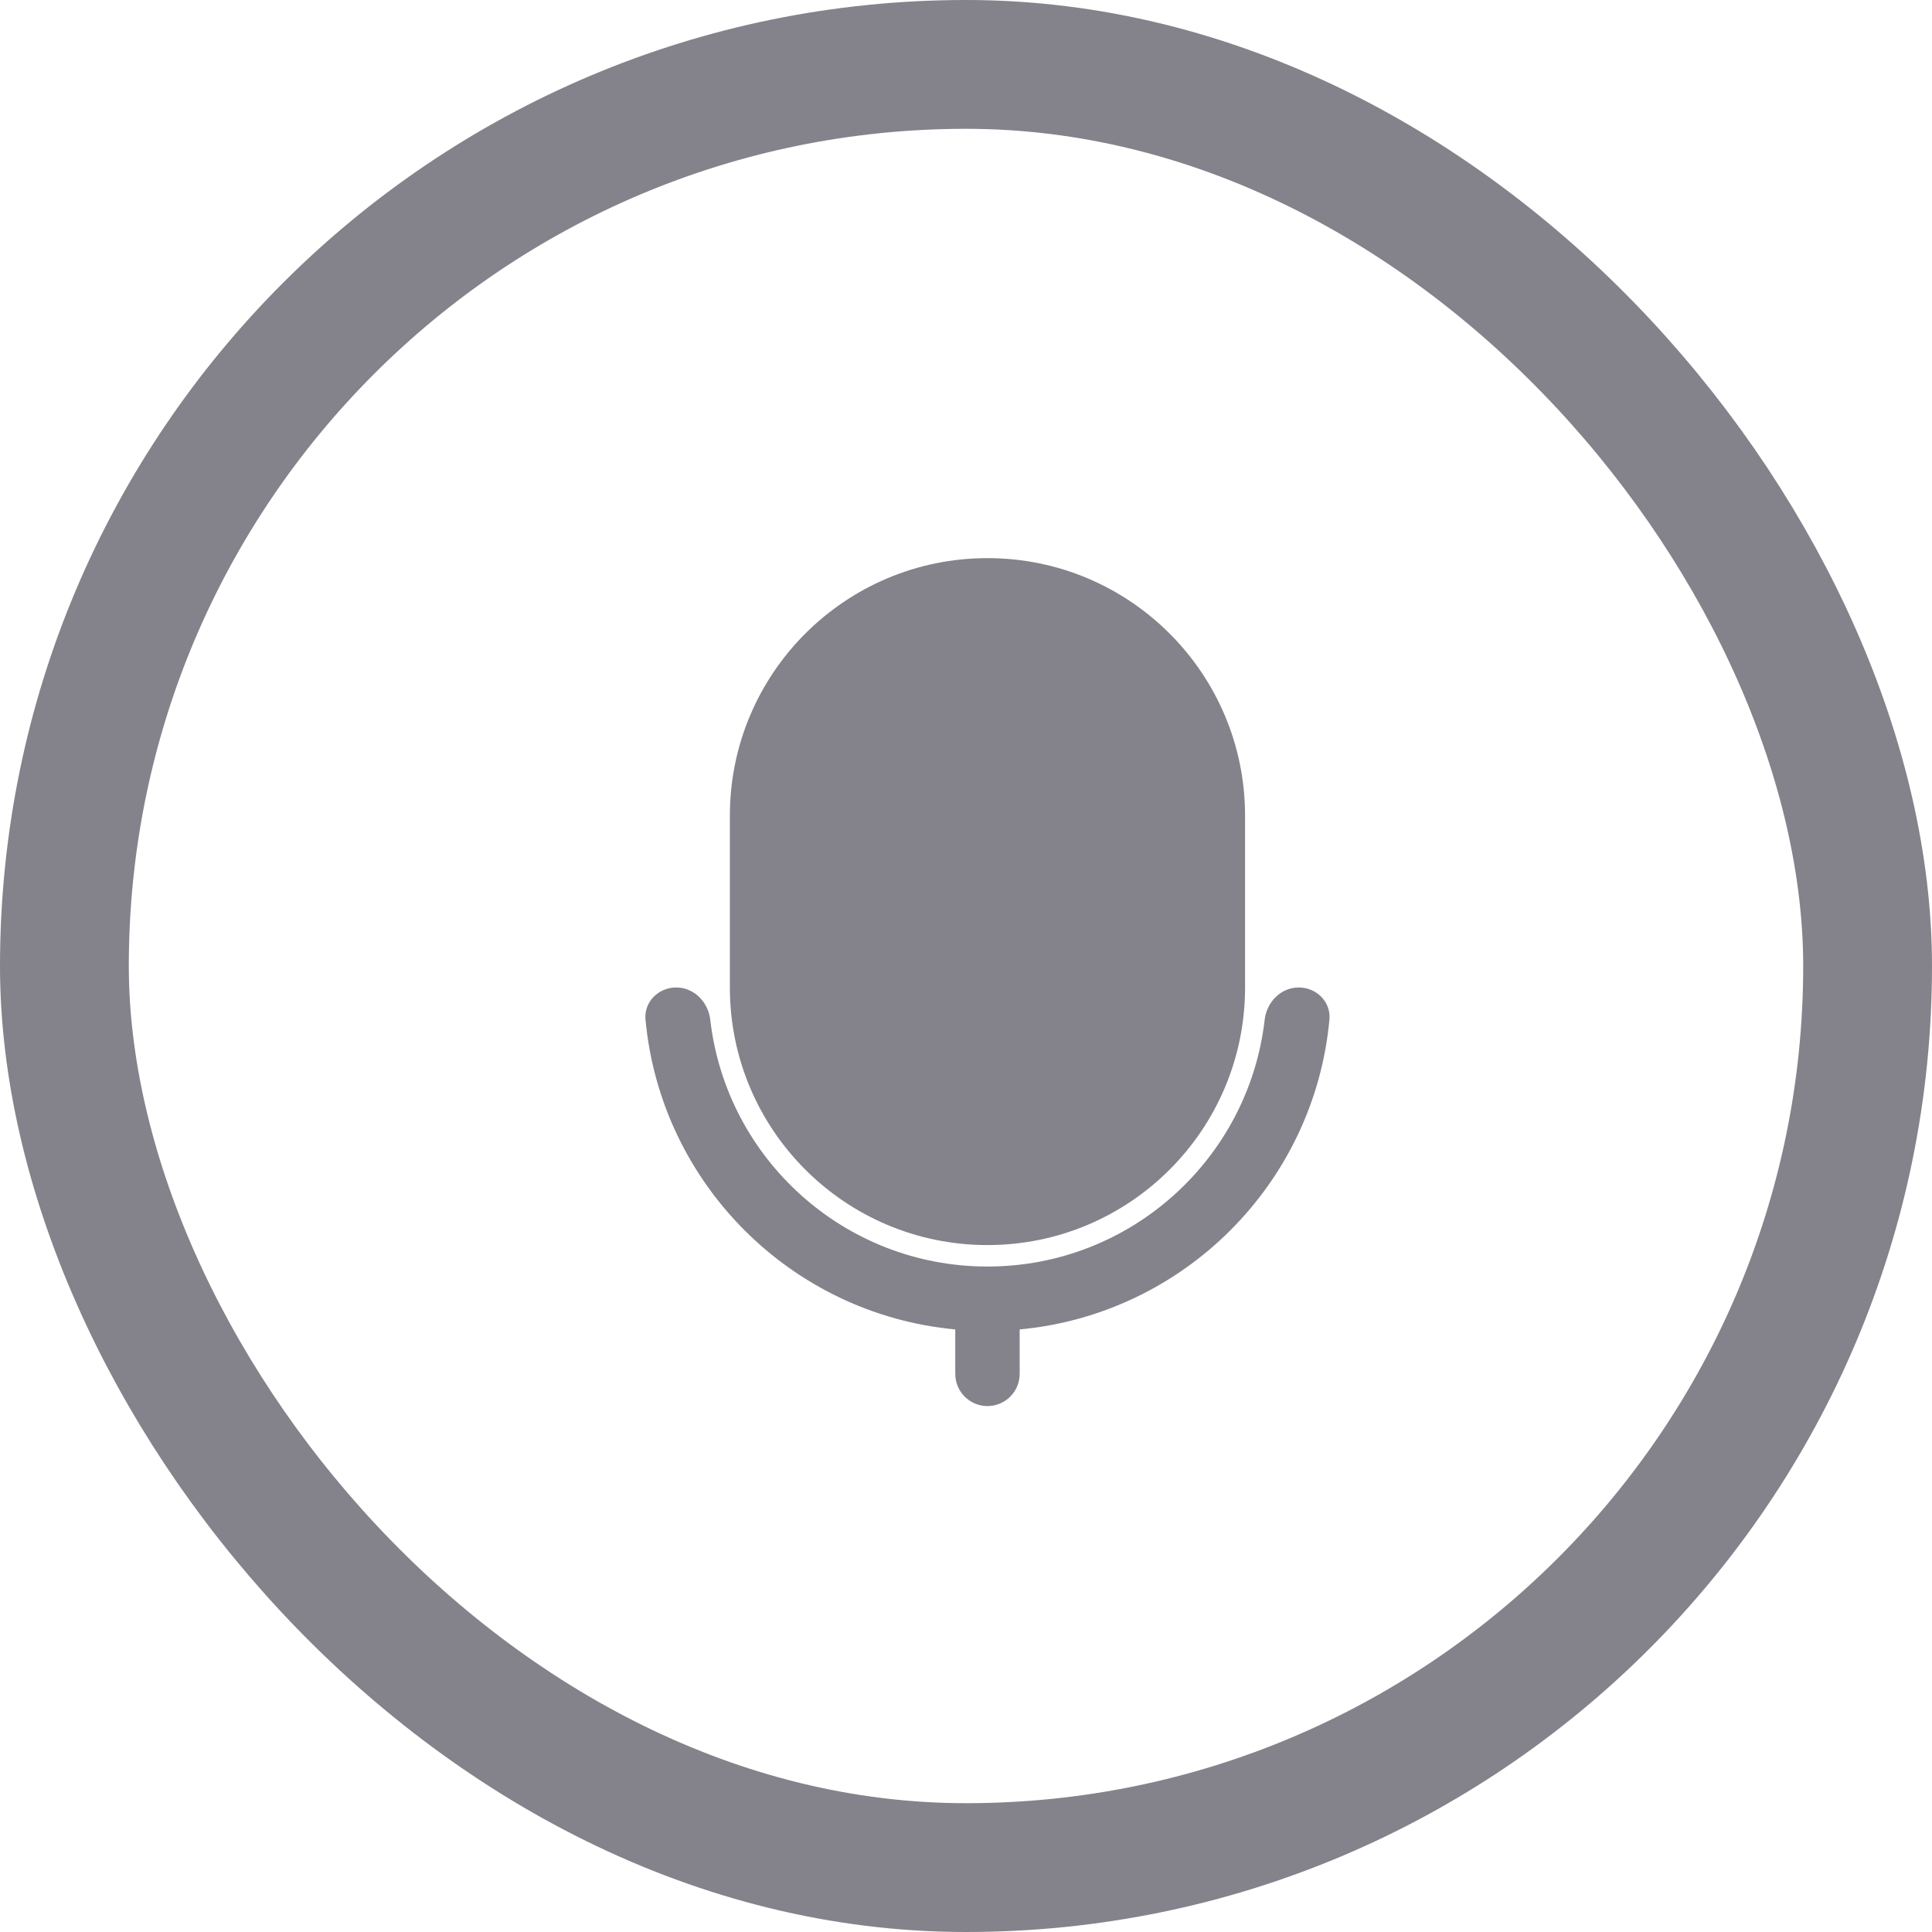<svg width="45" height="45" viewBox="0 0 45 45" fill="none" xmlns="http://www.w3.org/2000/svg">
<rect x="1.5" y="1.5" width="42" height="42" rx="21" stroke="#84828A" stroke-width="3"/>
<path d="M17 19C17 15.686 19.686 13 23 13C26.314 13 29 15.686 29 19V23C29 26.314 26.314 29 23 29C19.686 29 17 26.314 17 23V19Z" fill="#84828A"/>
<path d="M23.749 30.965C23.75 30.977 23.75 30.988 23.75 31V32C23.75 32.414 23.414 32.75 23 32.75C22.586 32.75 22.25 32.414 22.25 32V31C22.25 30.988 22.25 30.977 22.251 30.965C18.431 30.611 15.39 27.57 15.035 23.749C14.996 23.337 15.336 23 15.75 23C16.164 23 16.495 23.337 16.543 23.749C16.914 26.986 19.663 29.5 23 29.5C26.337 29.5 29.086 26.986 29.457 23.749C29.505 23.337 29.836 23 30.25 23C30.664 23 31.004 23.337 30.965 23.749C30.611 27.57 27.57 30.61 23.749 30.965Z" fill="#84828A"/>
</svg>
